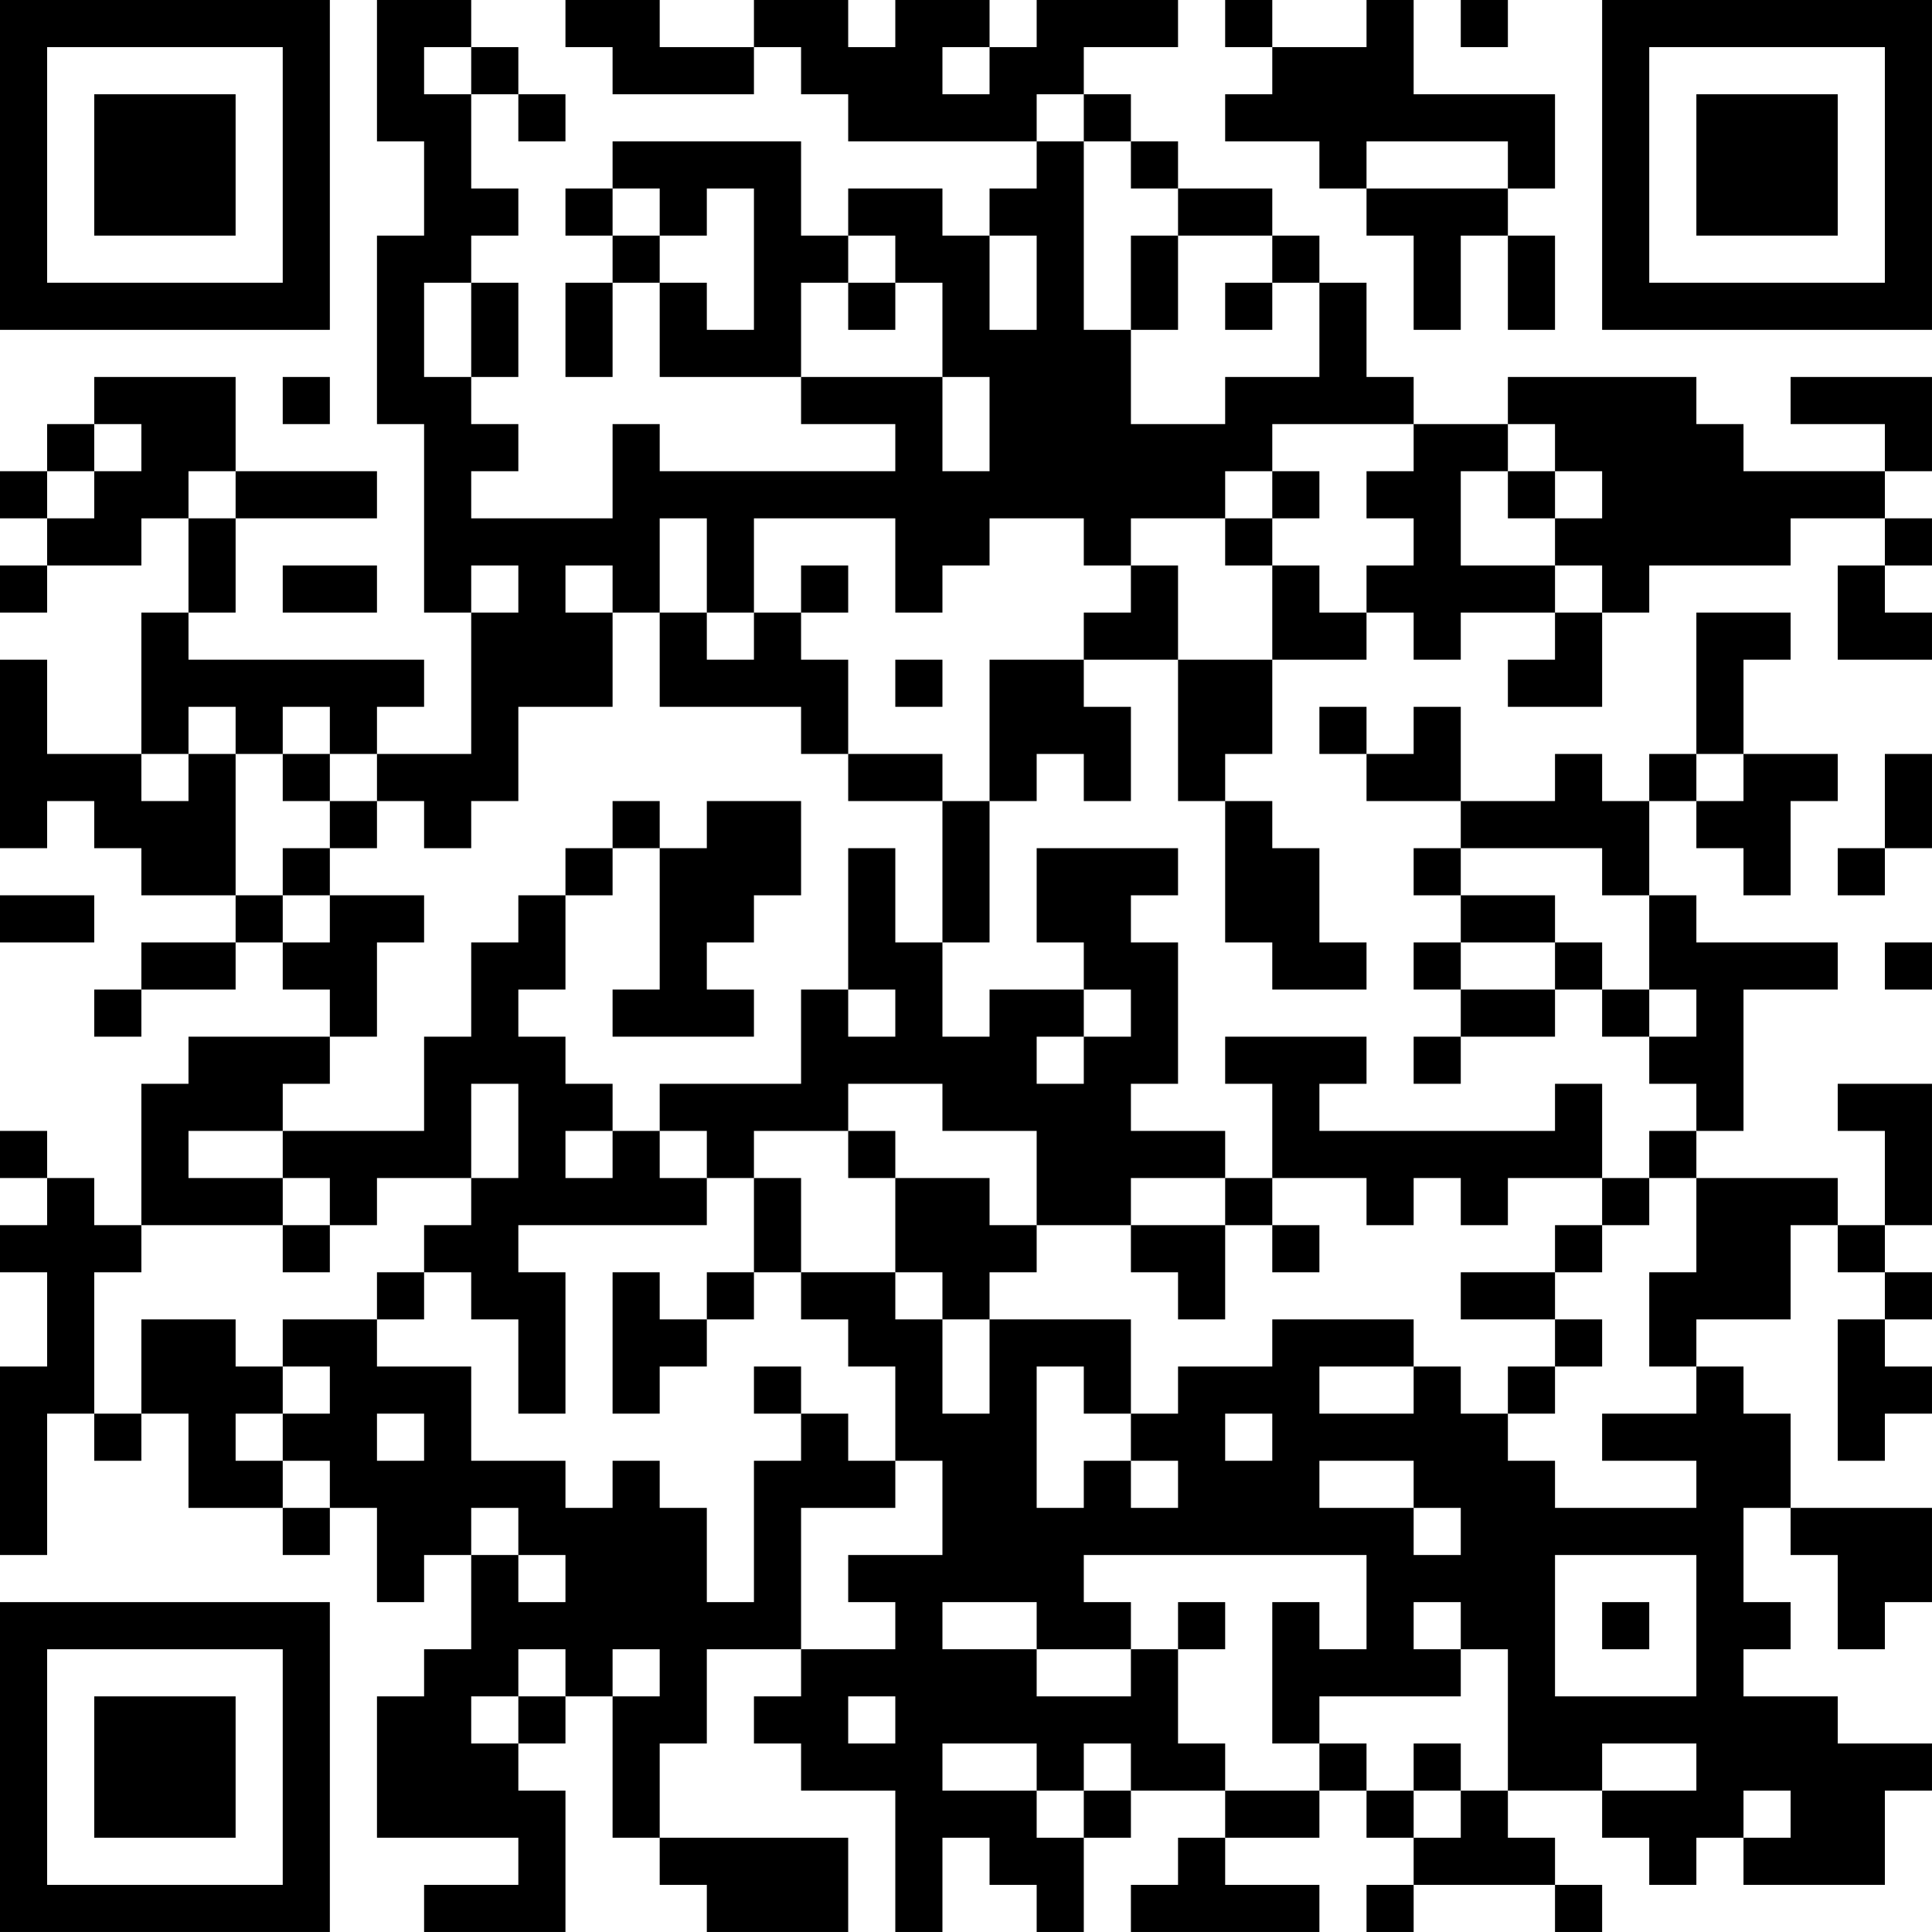 <?xml version="1.0" encoding="UTF-8"?>
<svg xmlns="http://www.w3.org/2000/svg" version="1.1" width="200" height="200" viewBox="0 0 200 200"><rect x="0" y="0" width="200" height="200" fill="#ffffff"/><g transform="scale(4.878)"><g transform="translate(0,0)"><path fill-rule="evenodd" d="M8 0L8 3L9 3L9 5L8 5L8 9L9 9L9 13L10 13L10 16L8 16L8 15L9 15L9 14L4 14L4 13L5 13L5 11L8 11L8 10L5 10L5 8L2 8L2 9L1 9L1 10L0 10L0 11L1 11L1 12L0 12L0 13L1 13L1 12L3 12L3 11L4 11L4 13L3 13L3 16L1 16L1 14L0 14L0 18L1 18L1 17L2 17L2 18L3 18L3 19L5 19L5 20L3 20L3 21L2 21L2 22L3 22L3 21L5 21L5 20L6 20L6 21L7 21L7 22L4 22L4 23L3 23L3 26L2 26L2 25L1 25L1 24L0 24L0 25L1 25L1 26L0 26L0 27L1 27L1 29L0 29L0 33L1 33L1 30L2 30L2 31L3 31L3 30L4 30L4 32L6 32L6 33L7 33L7 32L8 32L8 34L9 34L9 33L10 33L10 35L9 35L9 36L8 36L8 39L11 39L11 40L9 40L9 41L12 41L12 38L11 38L11 37L12 37L12 36L13 36L13 39L14 39L14 40L15 40L15 41L18 41L18 39L14 39L14 37L15 37L15 35L17 35L17 36L16 36L16 37L17 37L17 38L19 38L19 41L20 41L20 39L21 39L21 40L22 40L22 41L23 41L23 39L24 39L24 38L26 38L26 39L25 39L25 40L24 40L24 41L28 41L28 40L26 40L26 39L28 39L28 38L29 38L29 39L30 39L30 40L29 40L29 41L30 41L30 40L33 40L33 41L34 41L34 40L33 40L33 39L32 39L32 38L34 38L34 39L35 39L35 40L36 40L36 39L37 39L37 40L40 40L40 38L41 38L41 37L39 37L39 36L37 36L37 35L38 35L38 34L37 34L37 32L38 32L38 33L39 33L39 35L40 35L40 34L41 34L41 32L38 32L38 30L37 30L37 29L36 29L36 28L38 28L38 26L39 26L39 27L40 27L40 28L39 28L39 31L40 31L40 30L41 30L41 29L40 29L40 28L41 28L41 27L40 27L40 26L41 26L41 23L39 23L39 24L40 24L40 26L39 26L39 25L36 25L36 24L37 24L37 21L39 21L39 20L36 20L36 19L35 19L35 17L36 17L36 18L37 18L37 19L38 19L38 17L39 17L39 16L37 16L37 14L38 14L38 13L36 13L36 16L35 16L35 17L34 17L34 16L33 16L33 17L31 17L31 15L30 15L30 16L29 16L29 15L28 15L28 16L29 16L29 17L31 17L31 18L30 18L30 19L31 19L31 20L30 20L30 21L31 21L31 22L30 22L30 23L31 23L31 22L33 22L33 21L34 21L34 22L35 22L35 23L36 23L36 24L35 24L35 25L34 25L34 23L33 23L33 24L28 24L28 23L29 23L29 22L26 22L26 23L27 23L27 25L26 25L26 24L24 24L24 23L25 23L25 20L24 20L24 19L25 19L25 18L22 18L22 20L23 20L23 21L21 21L21 22L20 22L20 20L21 20L21 17L22 17L22 16L23 16L23 17L24 17L24 15L23 15L23 14L25 14L25 17L26 17L26 20L27 20L27 21L29 21L29 20L28 20L28 18L27 18L27 17L26 17L26 16L27 16L27 14L29 14L29 13L30 13L30 14L31 14L31 13L33 13L33 14L32 14L32 15L34 15L34 13L35 13L35 12L38 12L38 11L40 11L40 12L39 12L39 14L41 14L41 13L40 13L40 12L41 12L41 11L40 11L40 10L41 10L41 8L38 8L38 9L40 9L40 10L37 10L37 9L36 9L36 8L32 8L32 9L30 9L30 8L29 8L29 6L28 6L28 5L27 5L27 4L25 4L25 3L24 3L24 2L23 2L23 1L25 1L25 0L22 0L22 1L21 1L21 0L19 0L19 1L18 1L18 0L16 0L16 1L14 1L14 0L12 0L12 1L13 1L13 2L16 2L16 1L17 1L17 2L18 2L18 3L22 3L22 4L21 4L21 5L20 5L20 4L18 4L18 5L17 5L17 3L13 3L13 4L12 4L12 5L13 5L13 6L12 6L12 8L13 8L13 6L14 6L14 8L17 8L17 9L19 9L19 10L14 10L14 9L13 9L13 11L10 11L10 10L11 10L11 9L10 9L10 8L11 8L11 6L10 6L10 5L11 5L11 4L10 4L10 2L11 2L11 3L12 3L12 2L11 2L11 1L10 1L10 0ZM26 0L26 1L27 1L27 2L26 2L26 3L28 3L28 4L29 4L29 5L30 5L30 7L31 7L31 5L32 5L32 7L33 7L33 5L32 5L32 4L33 4L33 2L30 2L30 0L29 0L29 1L27 1L27 0ZM31 0L31 1L32 1L32 0ZM9 1L9 2L10 2L10 1ZM20 1L20 2L21 2L21 1ZM22 2L22 3L23 3L23 7L24 7L24 9L26 9L26 8L28 8L28 6L27 6L27 5L25 5L25 4L24 4L24 3L23 3L23 2ZM29 3L29 4L32 4L32 3ZM13 4L13 5L14 5L14 6L15 6L15 7L16 7L16 4L15 4L15 5L14 5L14 4ZM18 5L18 6L17 6L17 8L20 8L20 10L21 10L21 8L20 8L20 6L19 6L19 5ZM21 5L21 7L22 7L22 5ZM24 5L24 7L25 7L25 5ZM9 6L9 8L10 8L10 6ZM18 6L18 7L19 7L19 6ZM26 6L26 7L27 7L27 6ZM6 8L6 9L7 9L7 8ZM2 9L2 10L1 10L1 11L2 11L2 10L3 10L3 9ZM27 9L27 10L26 10L26 11L24 11L24 12L23 12L23 11L21 11L21 12L20 12L20 13L19 13L19 11L16 11L16 13L15 13L15 11L14 11L14 13L13 13L13 12L12 12L12 13L13 13L13 15L11 15L11 17L10 17L10 18L9 18L9 17L8 17L8 16L7 16L7 15L6 15L6 16L5 16L5 15L4 15L4 16L3 16L3 17L4 17L4 16L5 16L5 19L6 19L6 20L7 20L7 19L9 19L9 20L8 20L8 22L7 22L7 23L6 23L6 24L4 24L4 25L6 25L6 26L3 26L3 27L2 27L2 30L3 30L3 28L5 28L5 29L6 29L6 30L5 30L5 31L6 31L6 32L7 32L7 31L6 31L6 30L7 30L7 29L6 29L6 28L8 28L8 29L10 29L10 31L12 31L12 32L13 32L13 31L14 31L14 32L15 32L15 34L16 34L16 31L17 31L17 30L18 30L18 31L19 31L19 32L17 32L17 35L19 35L19 34L18 34L18 33L20 33L20 31L19 31L19 29L18 29L18 28L17 28L17 27L19 27L19 28L20 28L20 30L21 30L21 28L24 28L24 30L23 30L23 29L22 29L22 32L23 32L23 31L24 31L24 32L25 32L25 31L24 31L24 30L25 30L25 29L27 29L27 28L30 28L30 29L28 29L28 30L30 30L30 29L31 29L31 30L32 30L32 31L33 31L33 32L36 32L36 31L34 31L34 30L36 30L36 29L35 29L35 27L36 27L36 25L35 25L35 26L34 26L34 25L32 25L32 26L31 26L31 25L30 25L30 26L29 26L29 25L27 25L27 26L26 26L26 25L24 25L24 26L22 26L22 24L20 24L20 23L18 23L18 24L16 24L16 25L15 25L15 24L14 24L14 23L17 23L17 21L18 21L18 22L19 22L19 21L18 21L18 18L19 18L19 20L20 20L20 17L21 17L21 14L23 14L23 13L24 13L24 12L25 12L25 14L27 14L27 12L28 12L28 13L29 13L29 12L30 12L30 11L29 11L29 10L30 10L30 9ZM32 9L32 10L31 10L31 12L33 12L33 13L34 13L34 12L33 12L33 11L34 11L34 10L33 10L33 9ZM4 10L4 11L5 11L5 10ZM27 10L27 11L26 11L26 12L27 12L27 11L28 11L28 10ZM32 10L32 11L33 11L33 10ZM6 12L6 13L8 13L8 12ZM10 12L10 13L11 13L11 12ZM17 12L17 13L16 13L16 14L15 14L15 13L14 13L14 15L17 15L17 16L18 16L18 17L20 17L20 16L18 16L18 14L17 14L17 13L18 13L18 12ZM19 14L19 15L20 15L20 14ZM6 16L6 17L7 17L7 18L6 18L6 19L7 19L7 18L8 18L8 17L7 17L7 16ZM36 16L36 17L37 17L37 16ZM40 16L40 18L39 18L39 19L40 19L40 18L41 18L41 16ZM13 17L13 18L12 18L12 19L11 19L11 20L10 20L10 22L9 22L9 24L6 24L6 25L7 25L7 26L6 26L6 27L7 27L7 26L8 26L8 25L10 25L10 26L9 26L9 27L8 27L8 28L9 28L9 27L10 27L10 28L11 28L11 30L12 30L12 27L11 27L11 26L15 26L15 25L14 25L14 24L13 24L13 23L12 23L12 22L11 22L11 21L12 21L12 19L13 19L13 18L14 18L14 21L13 21L13 22L16 22L16 21L15 21L15 20L16 20L16 19L17 19L17 17L15 17L15 18L14 18L14 17ZM31 18L31 19L33 19L33 20L31 20L31 21L33 21L33 20L34 20L34 21L35 21L35 22L36 22L36 21L35 21L35 19L34 19L34 18ZM0 19L0 20L2 20L2 19ZM40 20L40 21L41 21L41 20ZM23 21L23 22L22 22L22 23L23 23L23 22L24 22L24 21ZM10 23L10 25L11 25L11 23ZM12 24L12 25L13 25L13 24ZM18 24L18 25L19 25L19 27L20 27L20 28L21 28L21 27L22 27L22 26L21 26L21 25L19 25L19 24ZM16 25L16 27L15 27L15 28L14 28L14 27L13 27L13 30L14 30L14 29L15 29L15 28L16 28L16 27L17 27L17 25ZM24 26L24 27L25 27L25 28L26 28L26 26ZM27 26L27 27L28 27L28 26ZM33 26L33 27L31 27L31 28L33 28L33 29L32 29L32 30L33 30L33 29L34 29L34 28L33 28L33 27L34 27L34 26ZM16 29L16 30L17 30L17 29ZM8 30L8 31L9 31L9 30ZM26 30L26 31L27 31L27 30ZM28 31L28 32L30 32L30 33L31 33L31 32L30 32L30 31ZM10 32L10 33L11 33L11 34L12 34L12 33L11 33L11 32ZM23 33L23 34L24 34L24 35L22 35L22 34L20 34L20 35L22 35L22 36L24 36L24 35L25 35L25 37L26 37L26 38L28 38L28 37L29 37L29 38L30 38L30 39L31 39L31 38L32 38L32 35L31 35L31 34L30 34L30 35L31 35L31 36L28 36L28 37L27 37L27 34L28 34L28 35L29 35L29 33ZM33 33L33 36L36 36L36 33ZM25 34L25 35L26 35L26 34ZM34 34L34 35L35 35L35 34ZM11 35L11 36L10 36L10 37L11 37L11 36L12 36L12 35ZM13 35L13 36L14 36L14 35ZM18 36L18 37L19 37L19 36ZM20 37L20 38L22 38L22 39L23 39L23 38L24 38L24 37L23 37L23 38L22 38L22 37ZM30 37L30 38L31 38L31 37ZM34 37L34 38L36 38L36 37ZM37 38L37 39L38 39L38 38ZM0 0L0 7L7 7L7 0ZM1 1L1 6L6 6L6 1ZM2 2L2 5L5 5L5 2ZM34 0L34 7L41 7L41 0ZM35 1L35 6L40 6L40 1ZM36 2L36 5L39 5L39 2ZM0 34L0 41L7 41L7 34ZM1 35L1 40L6 40L6 35ZM2 36L2 39L5 39L5 36Z" fill="#000000"/></g></g></svg>

